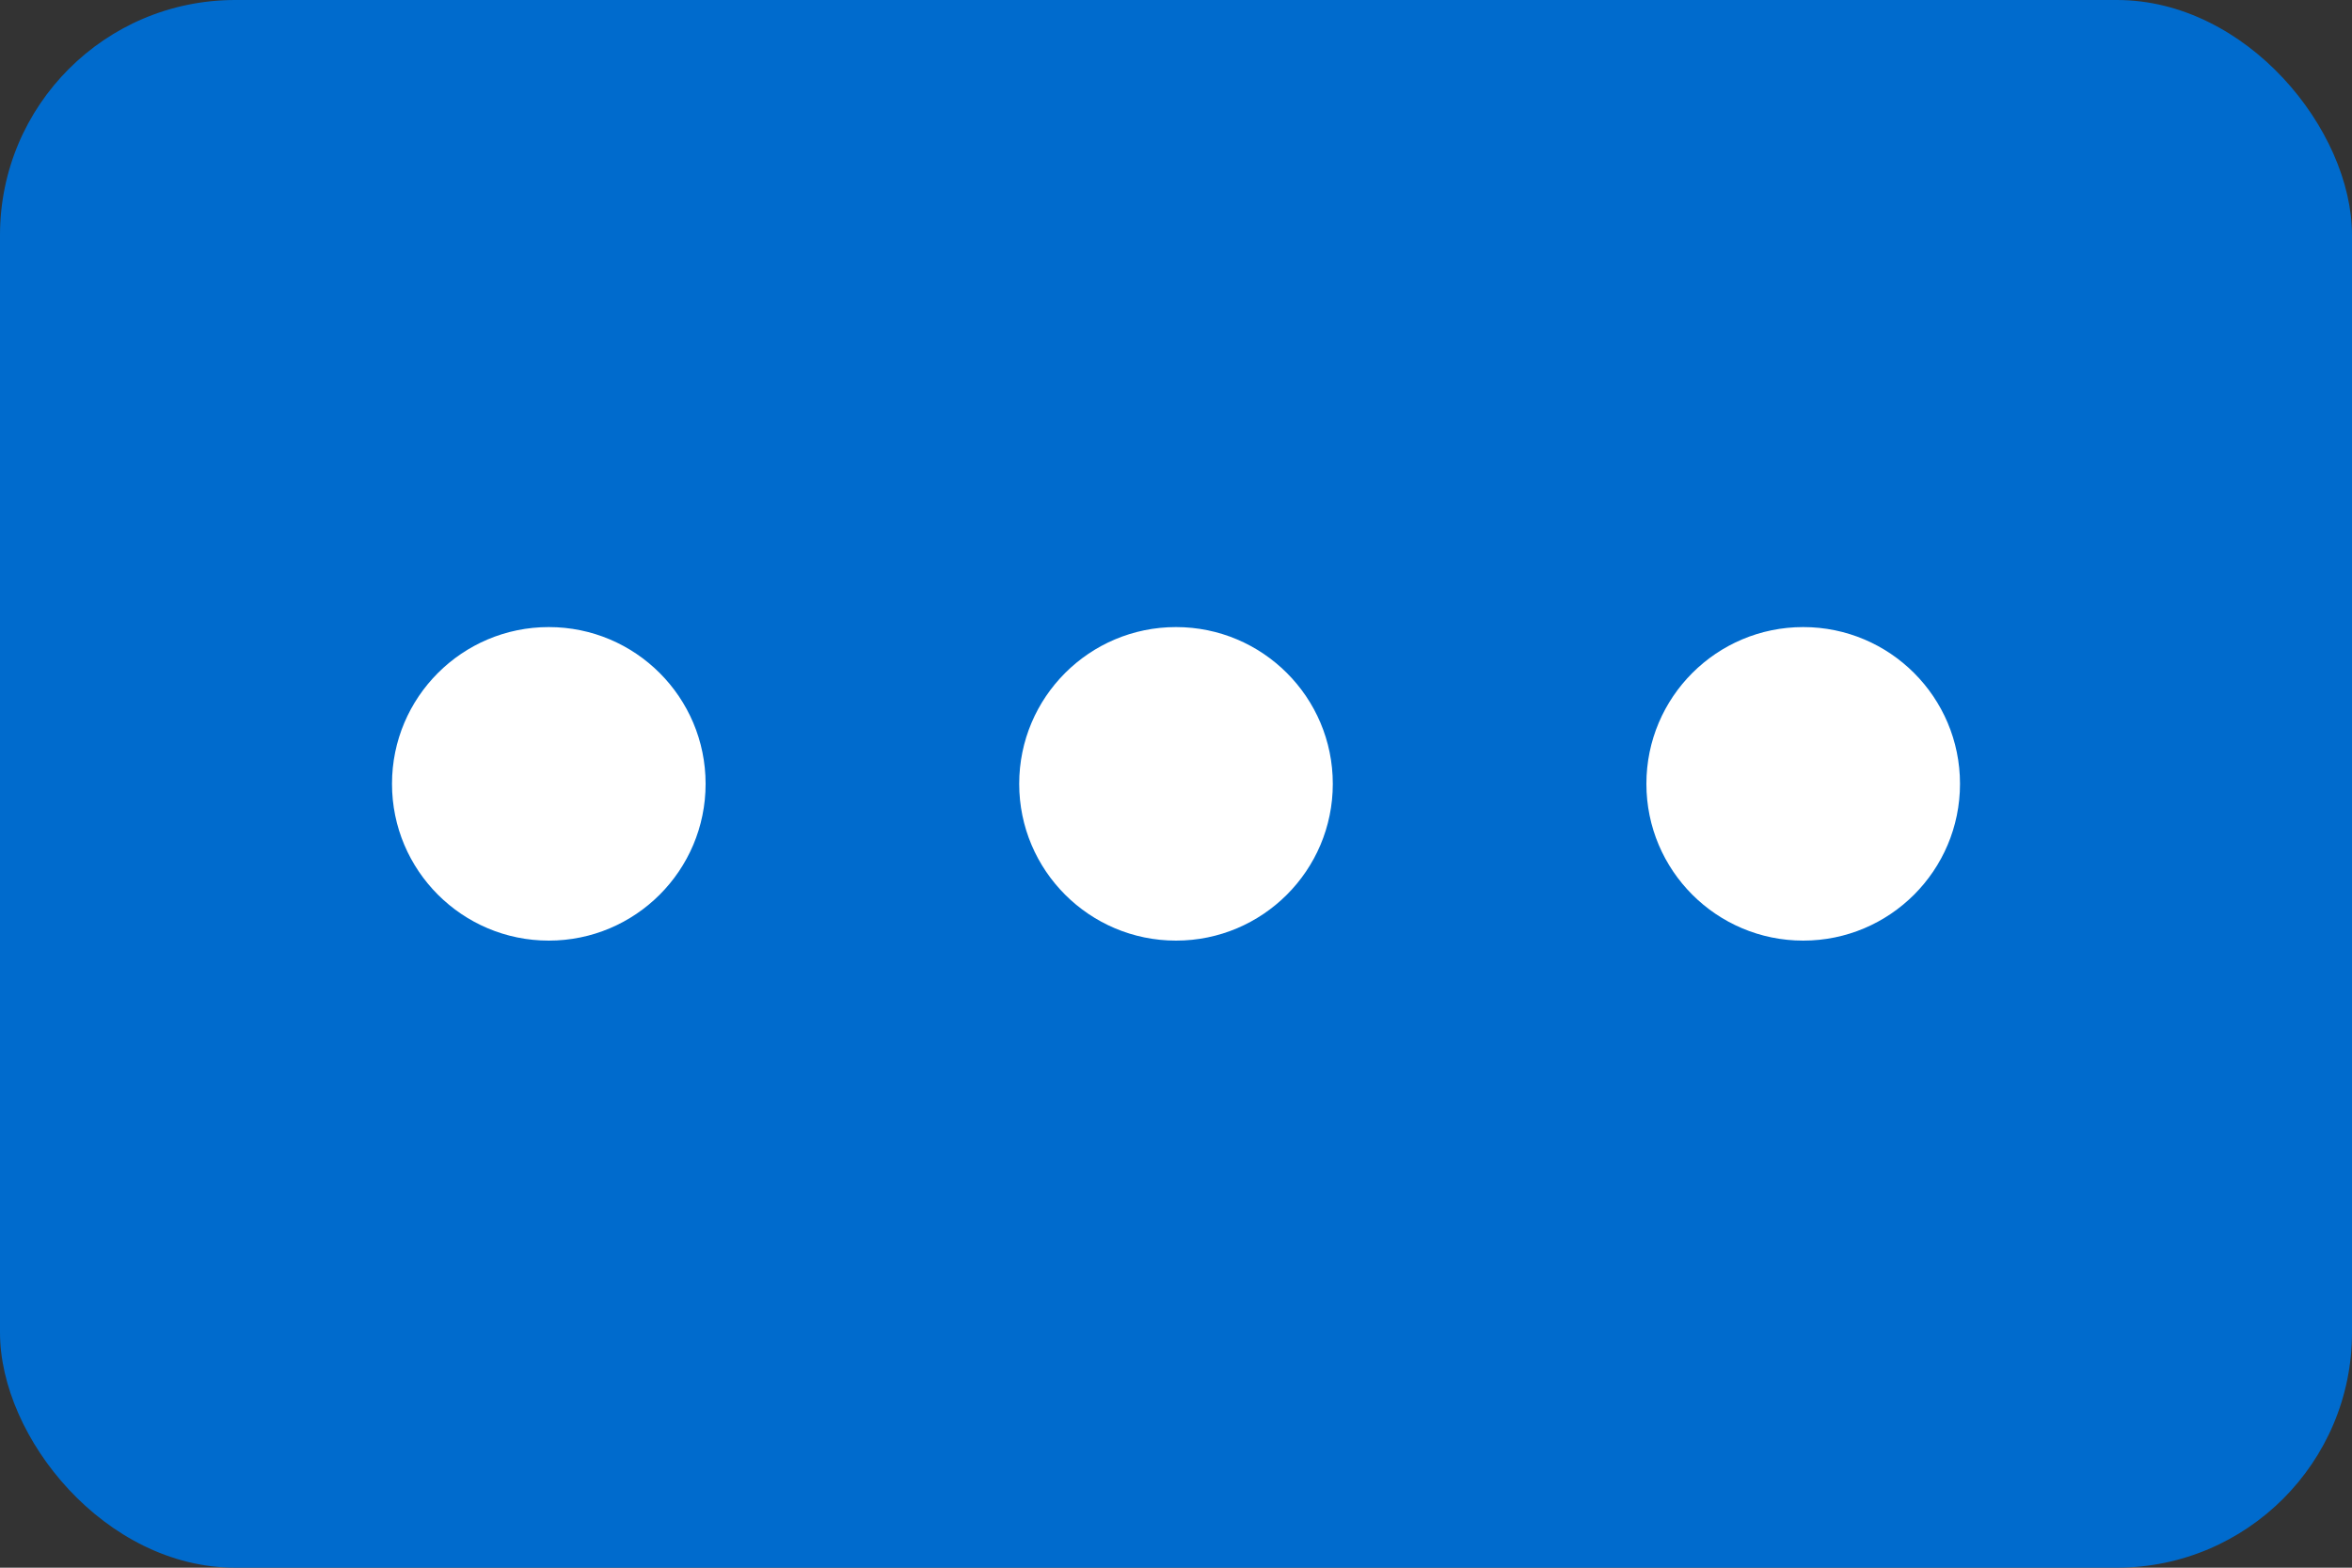 <svg width="30" height="20" viewBox="0 0 30 20" fill="none" xmlns="http://www.w3.org/2000/svg">
<rect x="0" y="0" width="30" height="20" fill="#333333" stroke="none"/>
<rect width="30" height="20" rx="3" fill="#006BCD"/>
<circle cx="7" cy="10" r="2" fill="white"/>
<circle cx="15" cy="10" r="2" fill="white"/>
<circle cx="23" cy="10" r="2" fill="white"/>
</svg>
